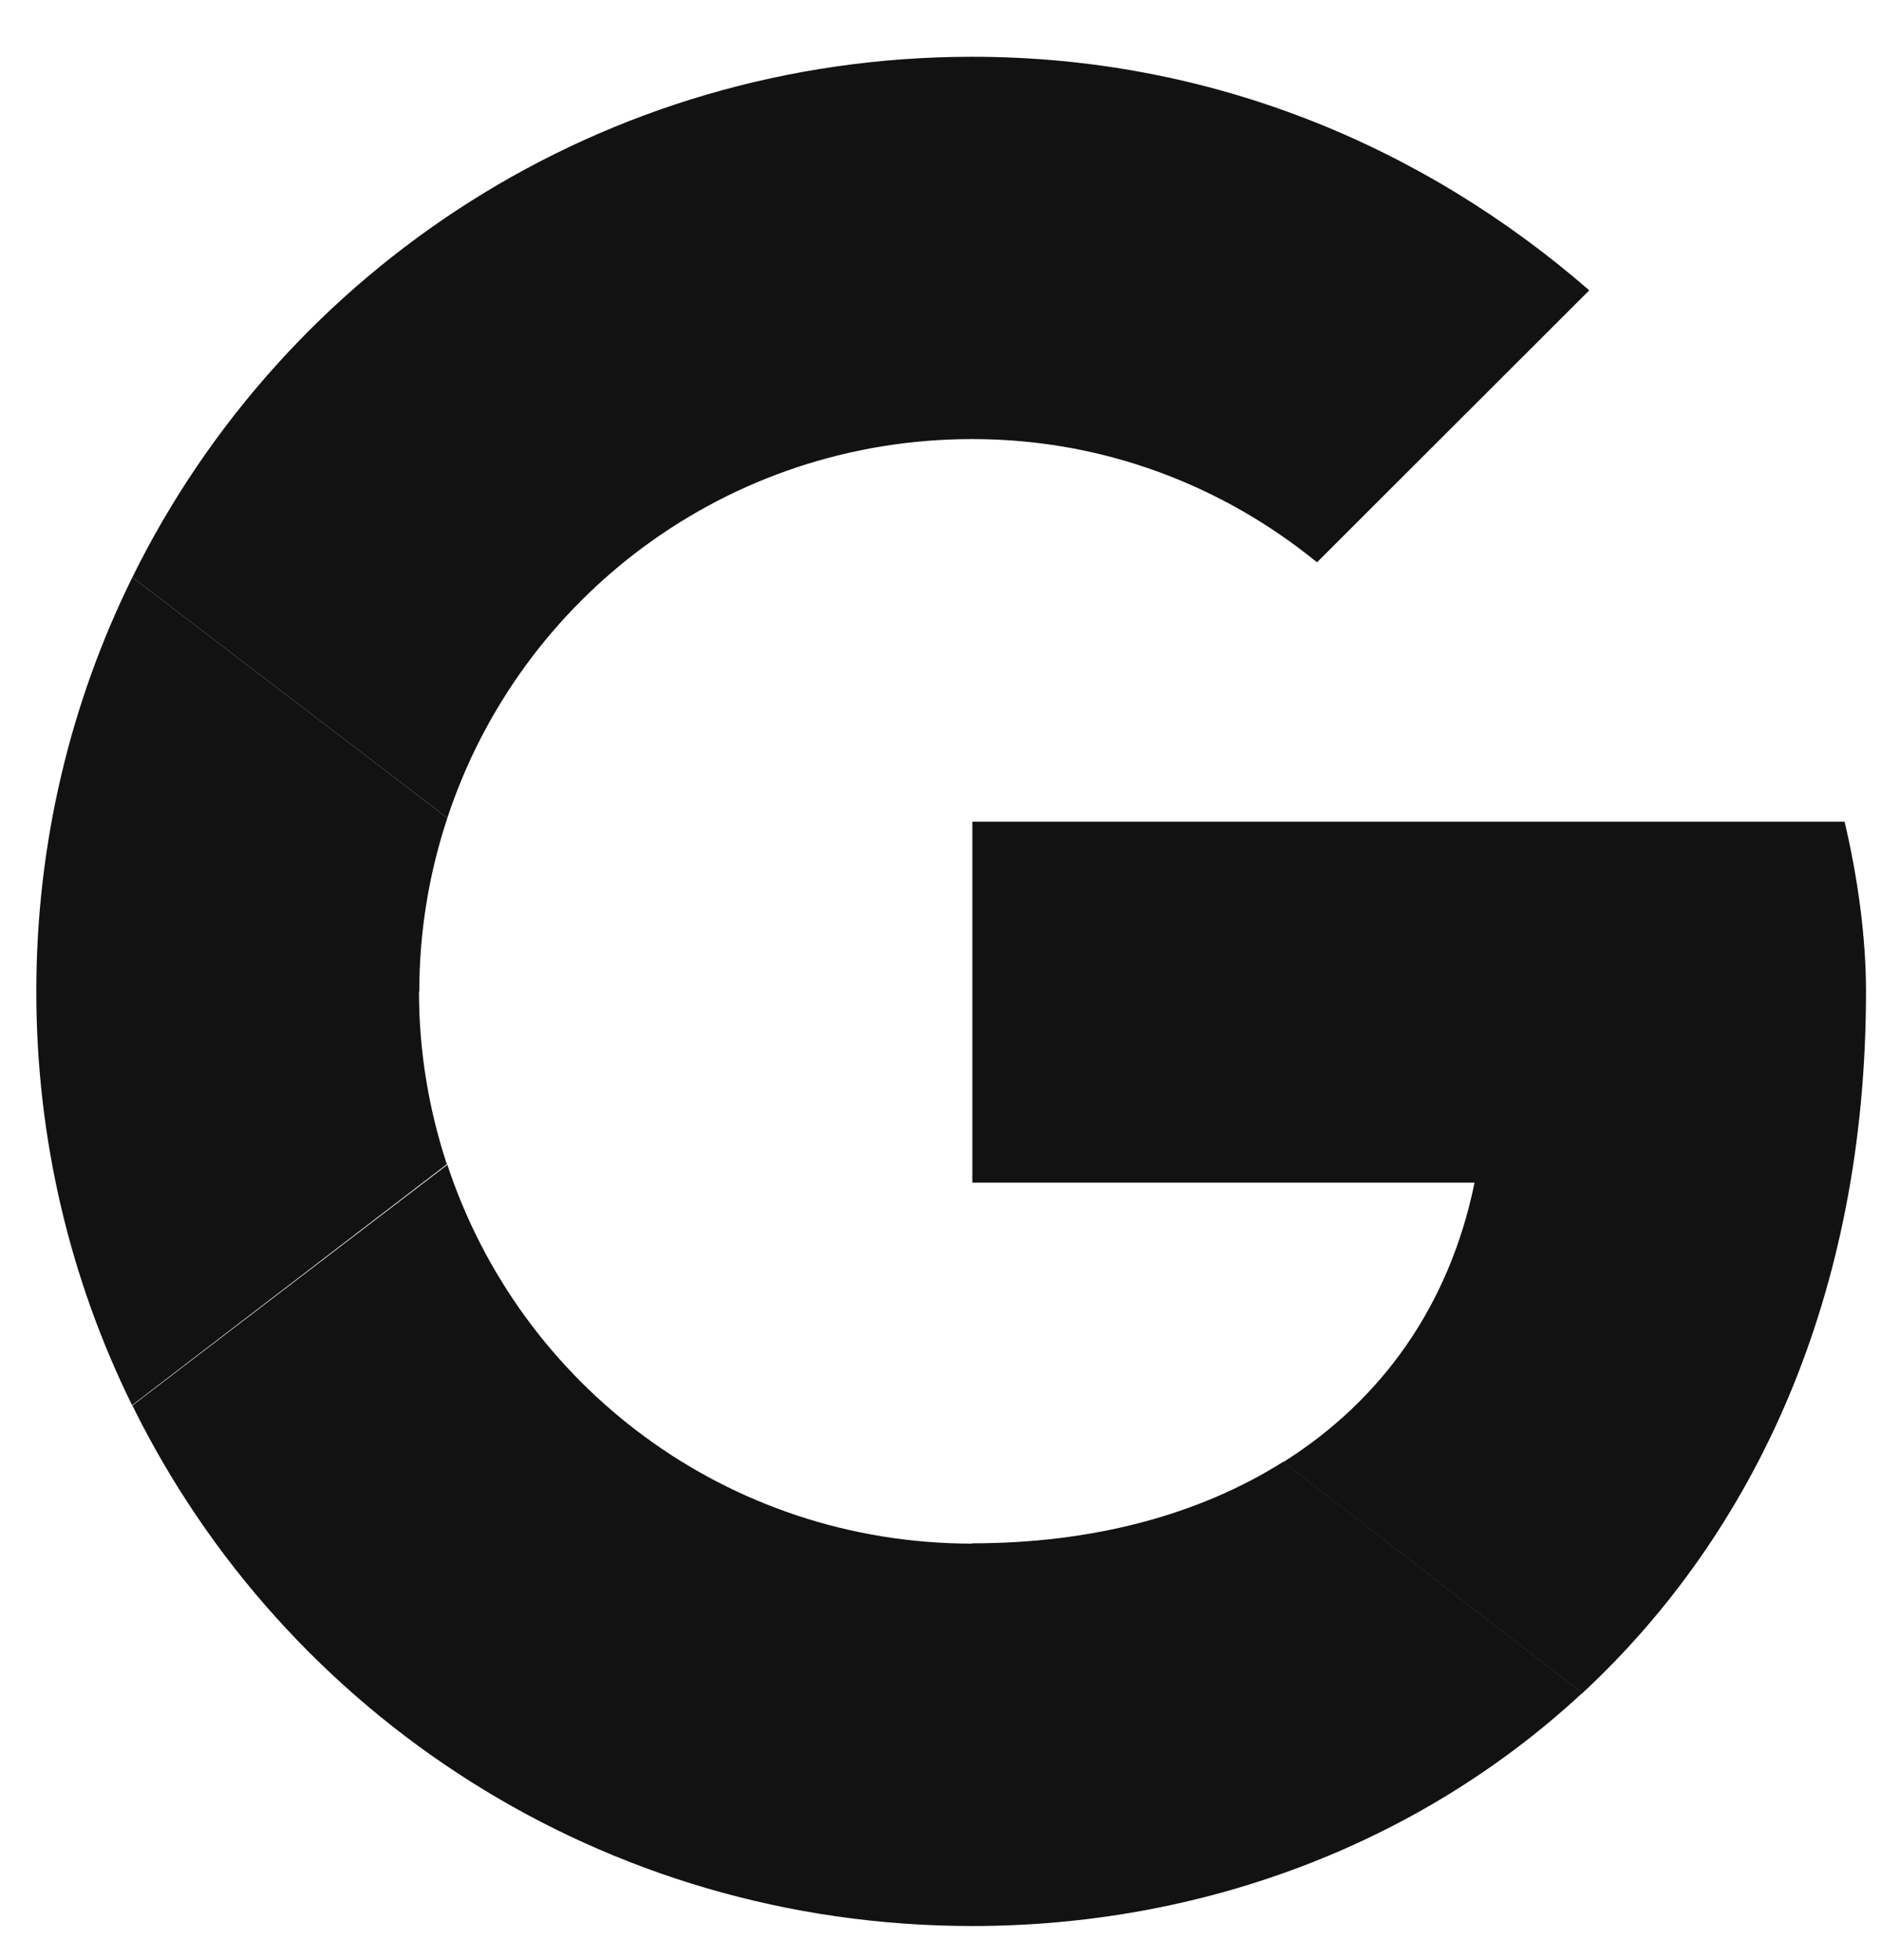 <svg width="24" height="25" viewBox="0 0 24 25" fill="none" xmlns="http://www.w3.org/2000/svg">
<path d="M5.347 12.646C5.347 11.873 5.474 11.13 5.705 10.432L1.688 7.363C0.903 8.953 0.463 10.746 0.463 12.646C0.463 14.547 0.903 16.335 1.684 17.922L5.698 14.849C5.47 14.155 5.343 13.415 5.343 12.646" fill="#121212"/>
<path d="M12.4 5.6C14.08 5.6 15.6 6.198 16.795 7.172L20.267 3.703C18.15 1.862 15.44 0.724 12.4 0.724C7.684 0.724 3.629 3.423 1.688 7.363L5.705 10.432C6.631 7.62 9.271 5.6 12.4 5.6Z" fill="#121212"/>
<path d="M12.4 19.688C9.267 19.688 6.631 17.668 5.705 14.856L1.688 17.926C3.629 21.869 7.684 24.565 12.4 24.565C15.313 24.565 18.091 23.53 20.178 21.593L16.366 18.643C15.29 19.322 13.935 19.684 12.4 19.684" fill="#121212"/>
<path d="M23.796 12.646C23.796 11.94 23.688 11.182 23.523 10.48H12.4V15.084H18.804C18.483 16.656 17.613 17.863 16.366 18.647L20.178 21.596C22.37 19.561 23.796 16.533 23.796 12.646Z" fill="#121212"/>
</svg>
